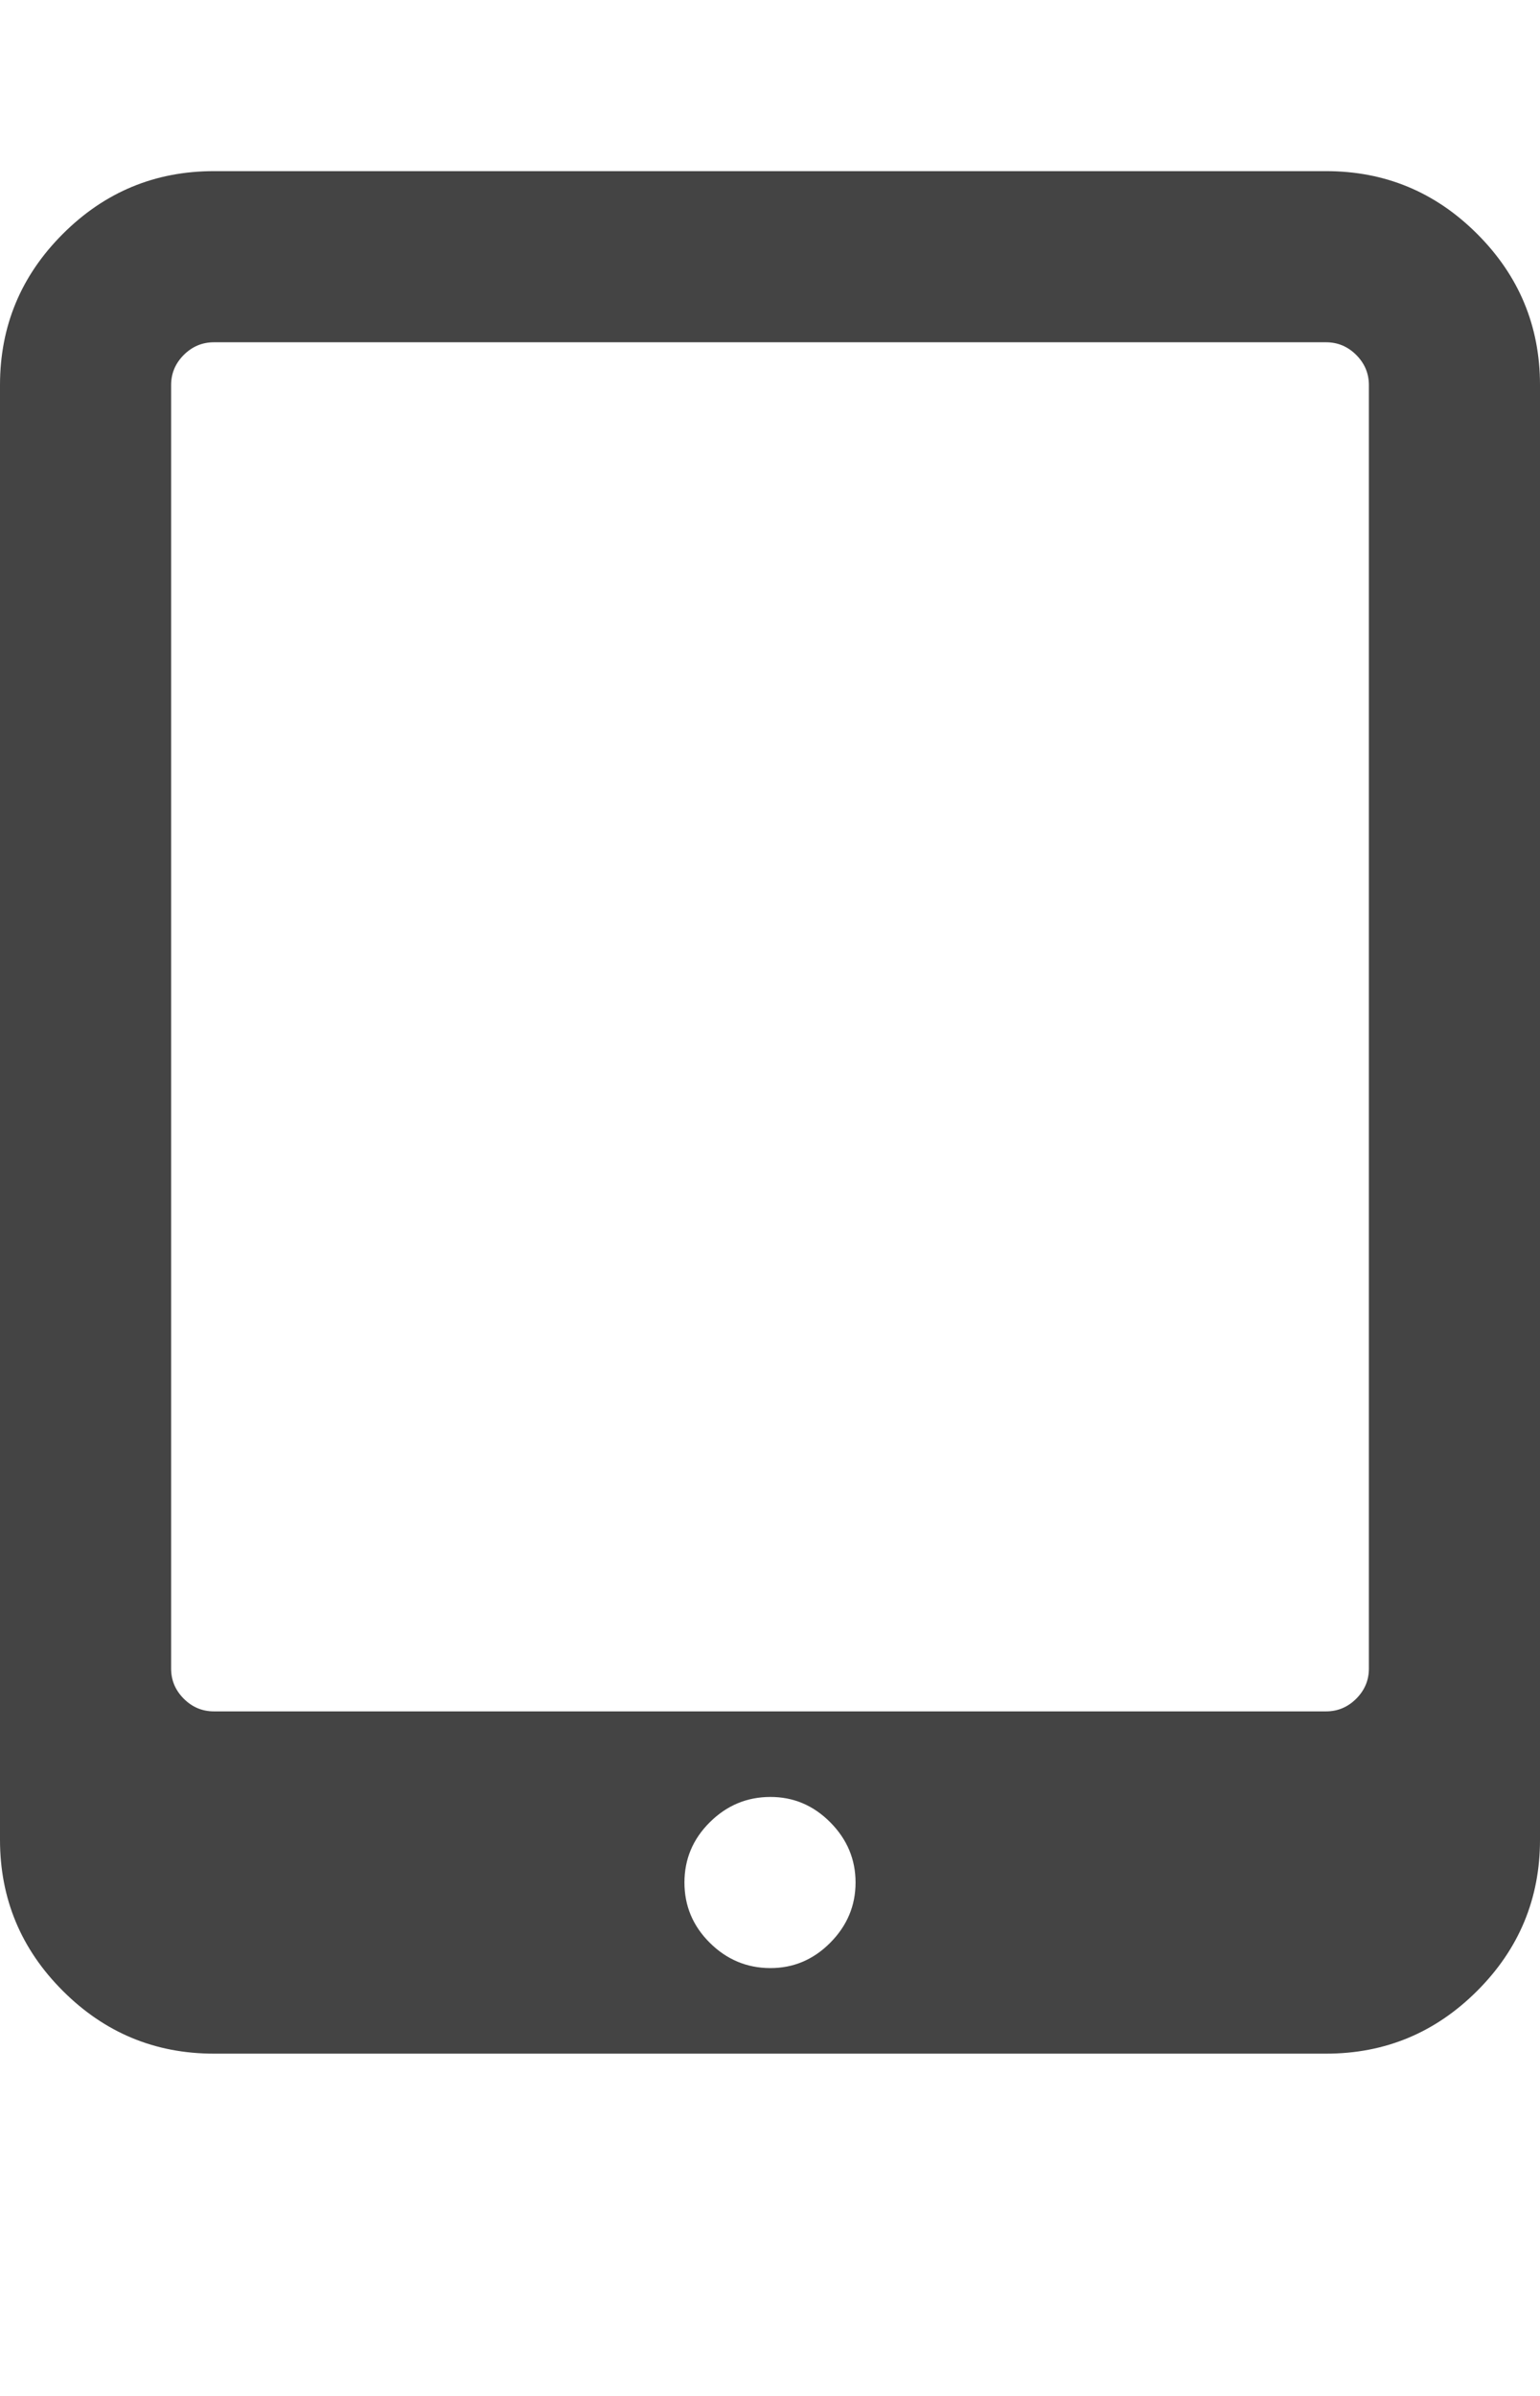 <svg xmlns="http://www.w3.org/2000/svg" width="9" height="14" viewBox="0 0 9 14"><path fill="#444" d="M5 11q0-.203-.148-.352T4.5 10.5t-.352.148T4 11t.148.352.352.148.352-.148T5 11zm3-1.25v-7.5q0-.102-.074-.176T7.75 2h-6.5q-.102 0-.176.074T1 2.25v7.5q0 .102.074.176T1.25 10h6.5q.102 0 .176-.074T8 9.75zm1-7.5v8.5q0 .516-.367.883T7.75 12h-6.5q-.516 0-.883-.367T0 10.75v-8.5q0-.516.367-.883T1.25 1h6.5q.516 0 .883.367T9 2.25z"/></svg>